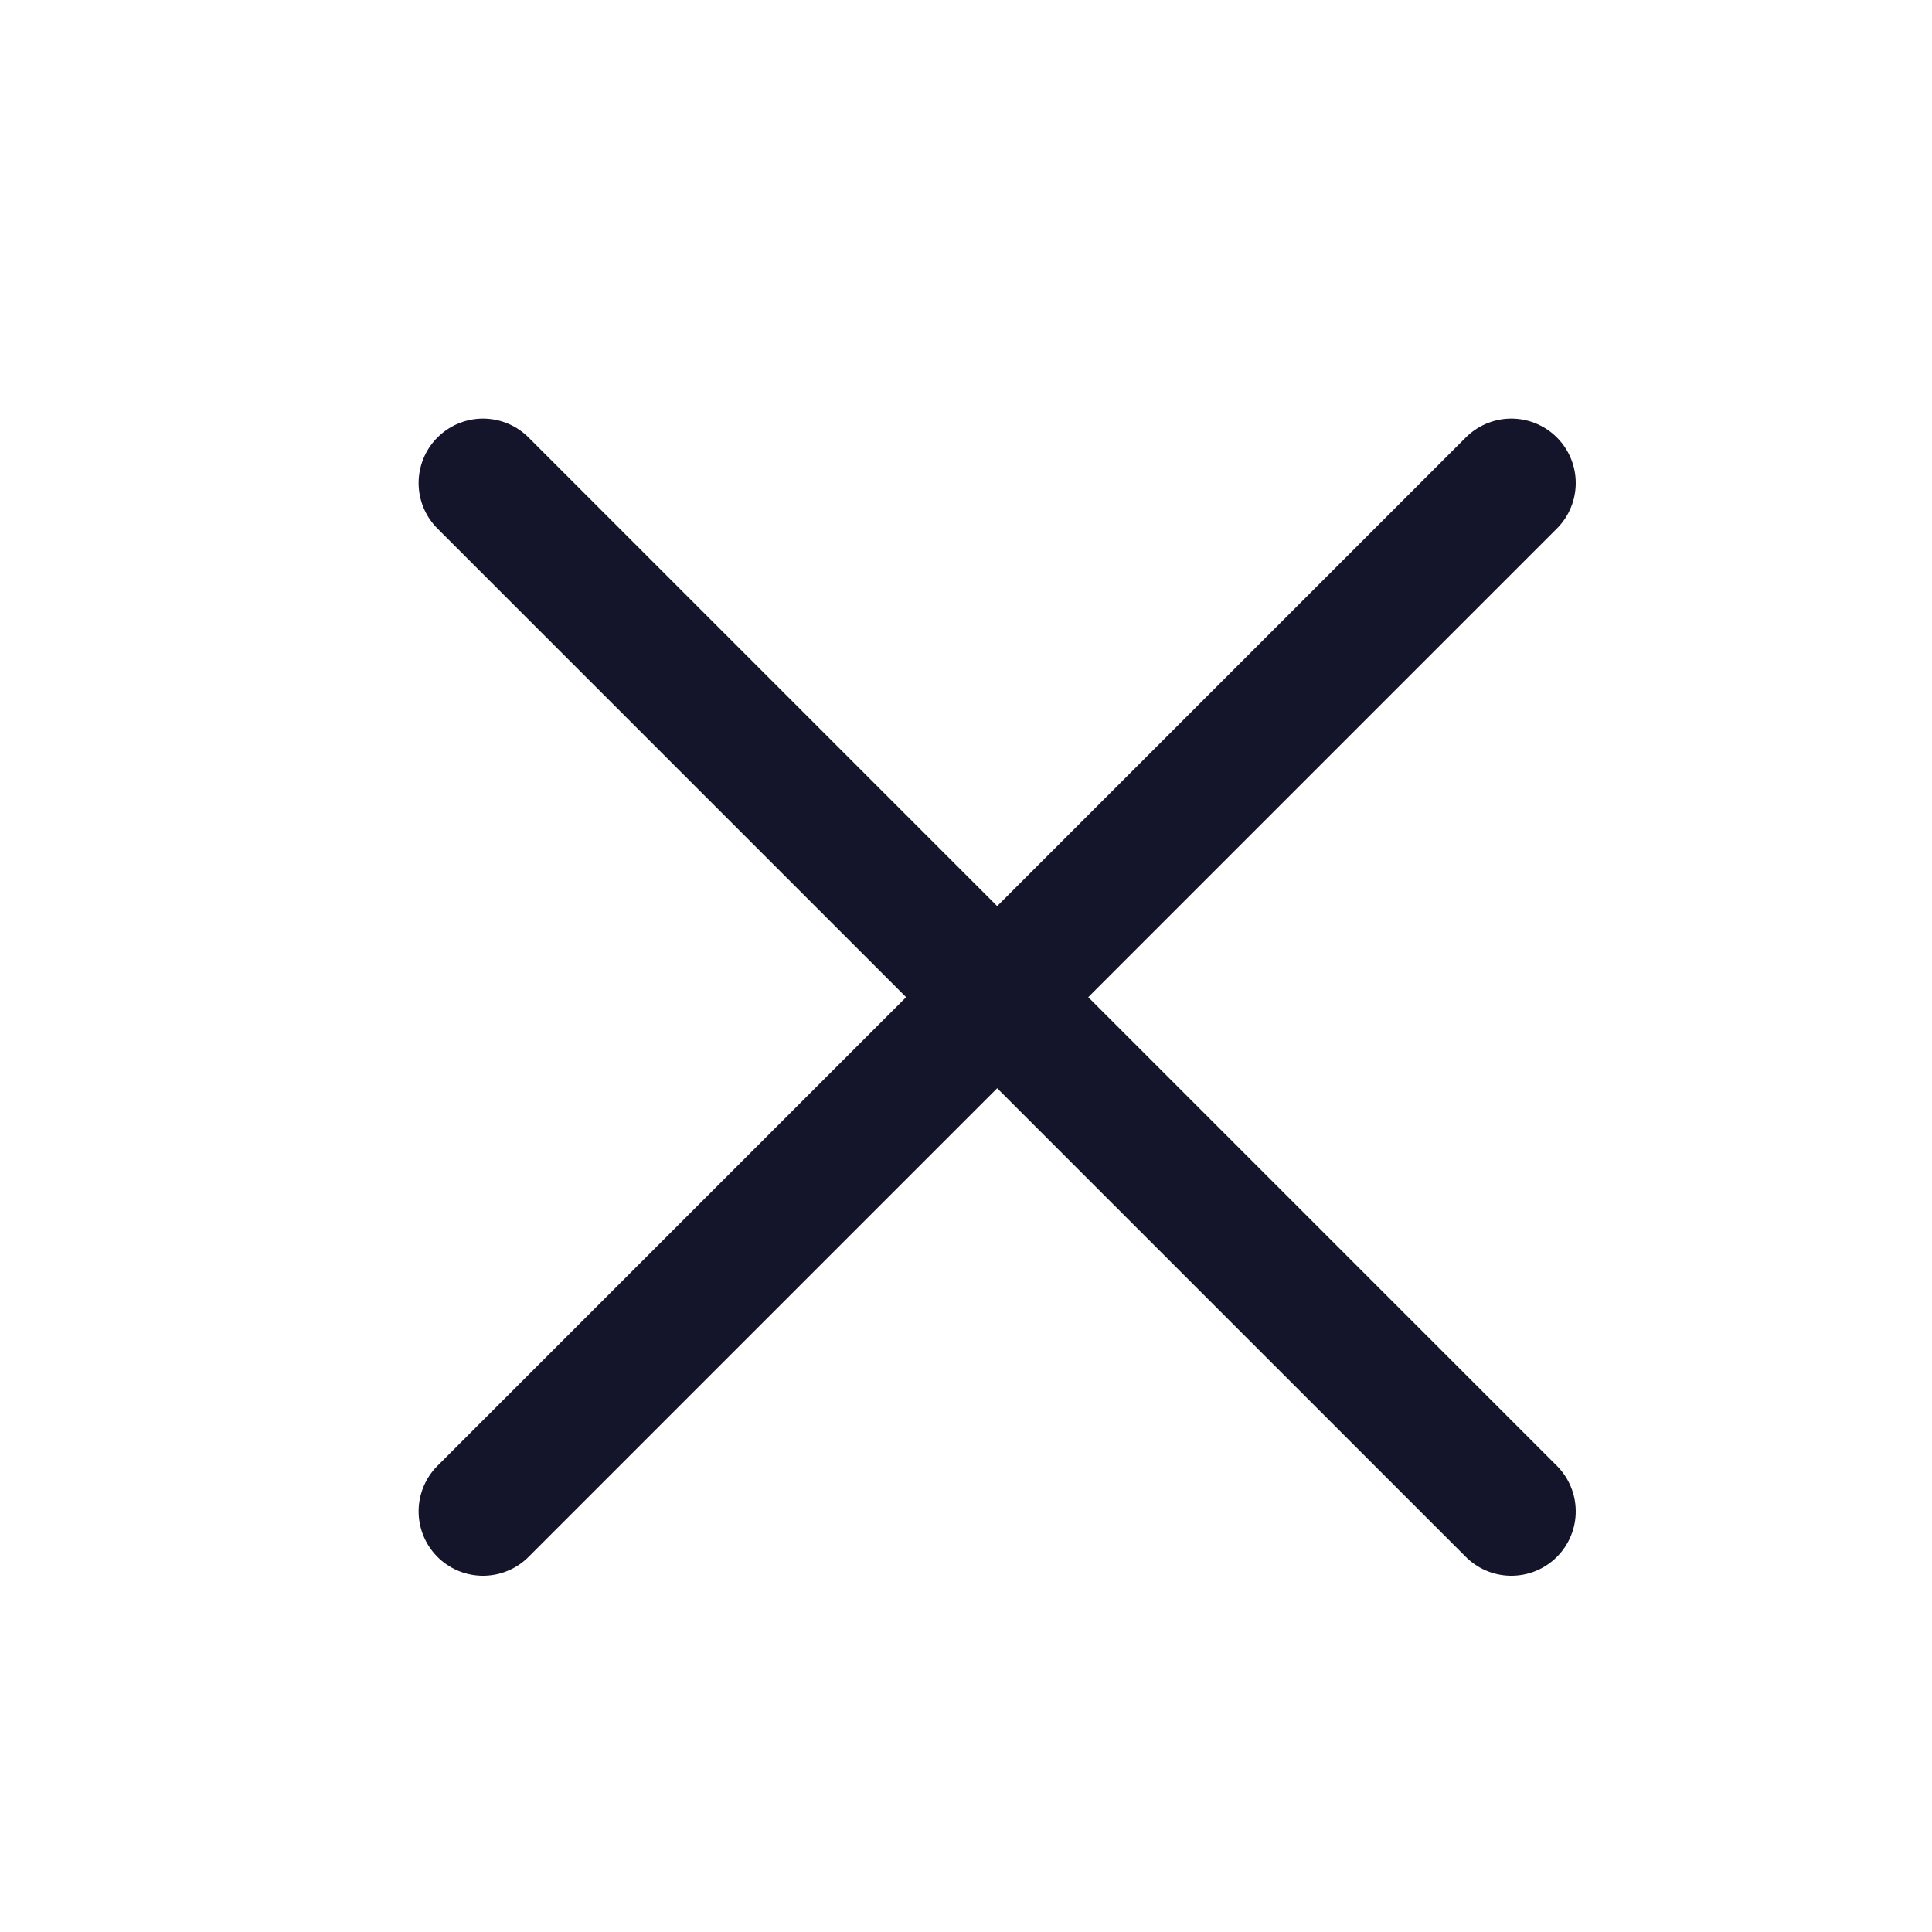 <svg width="30" height="30" viewBox="0 0 30 30" fill="none" xmlns="http://www.w3.org/2000/svg">
<path d="M7.5 7.5L23.468 23.468" stroke="#14142B" stroke-width="2" stroke-linecap="round" stroke-linejoin="round"/>
<path d="M7.5 23.468L23.468 7.5" stroke="#14142B" stroke-width="2" stroke-linecap="round" stroke-linejoin="round"/>
</svg>
